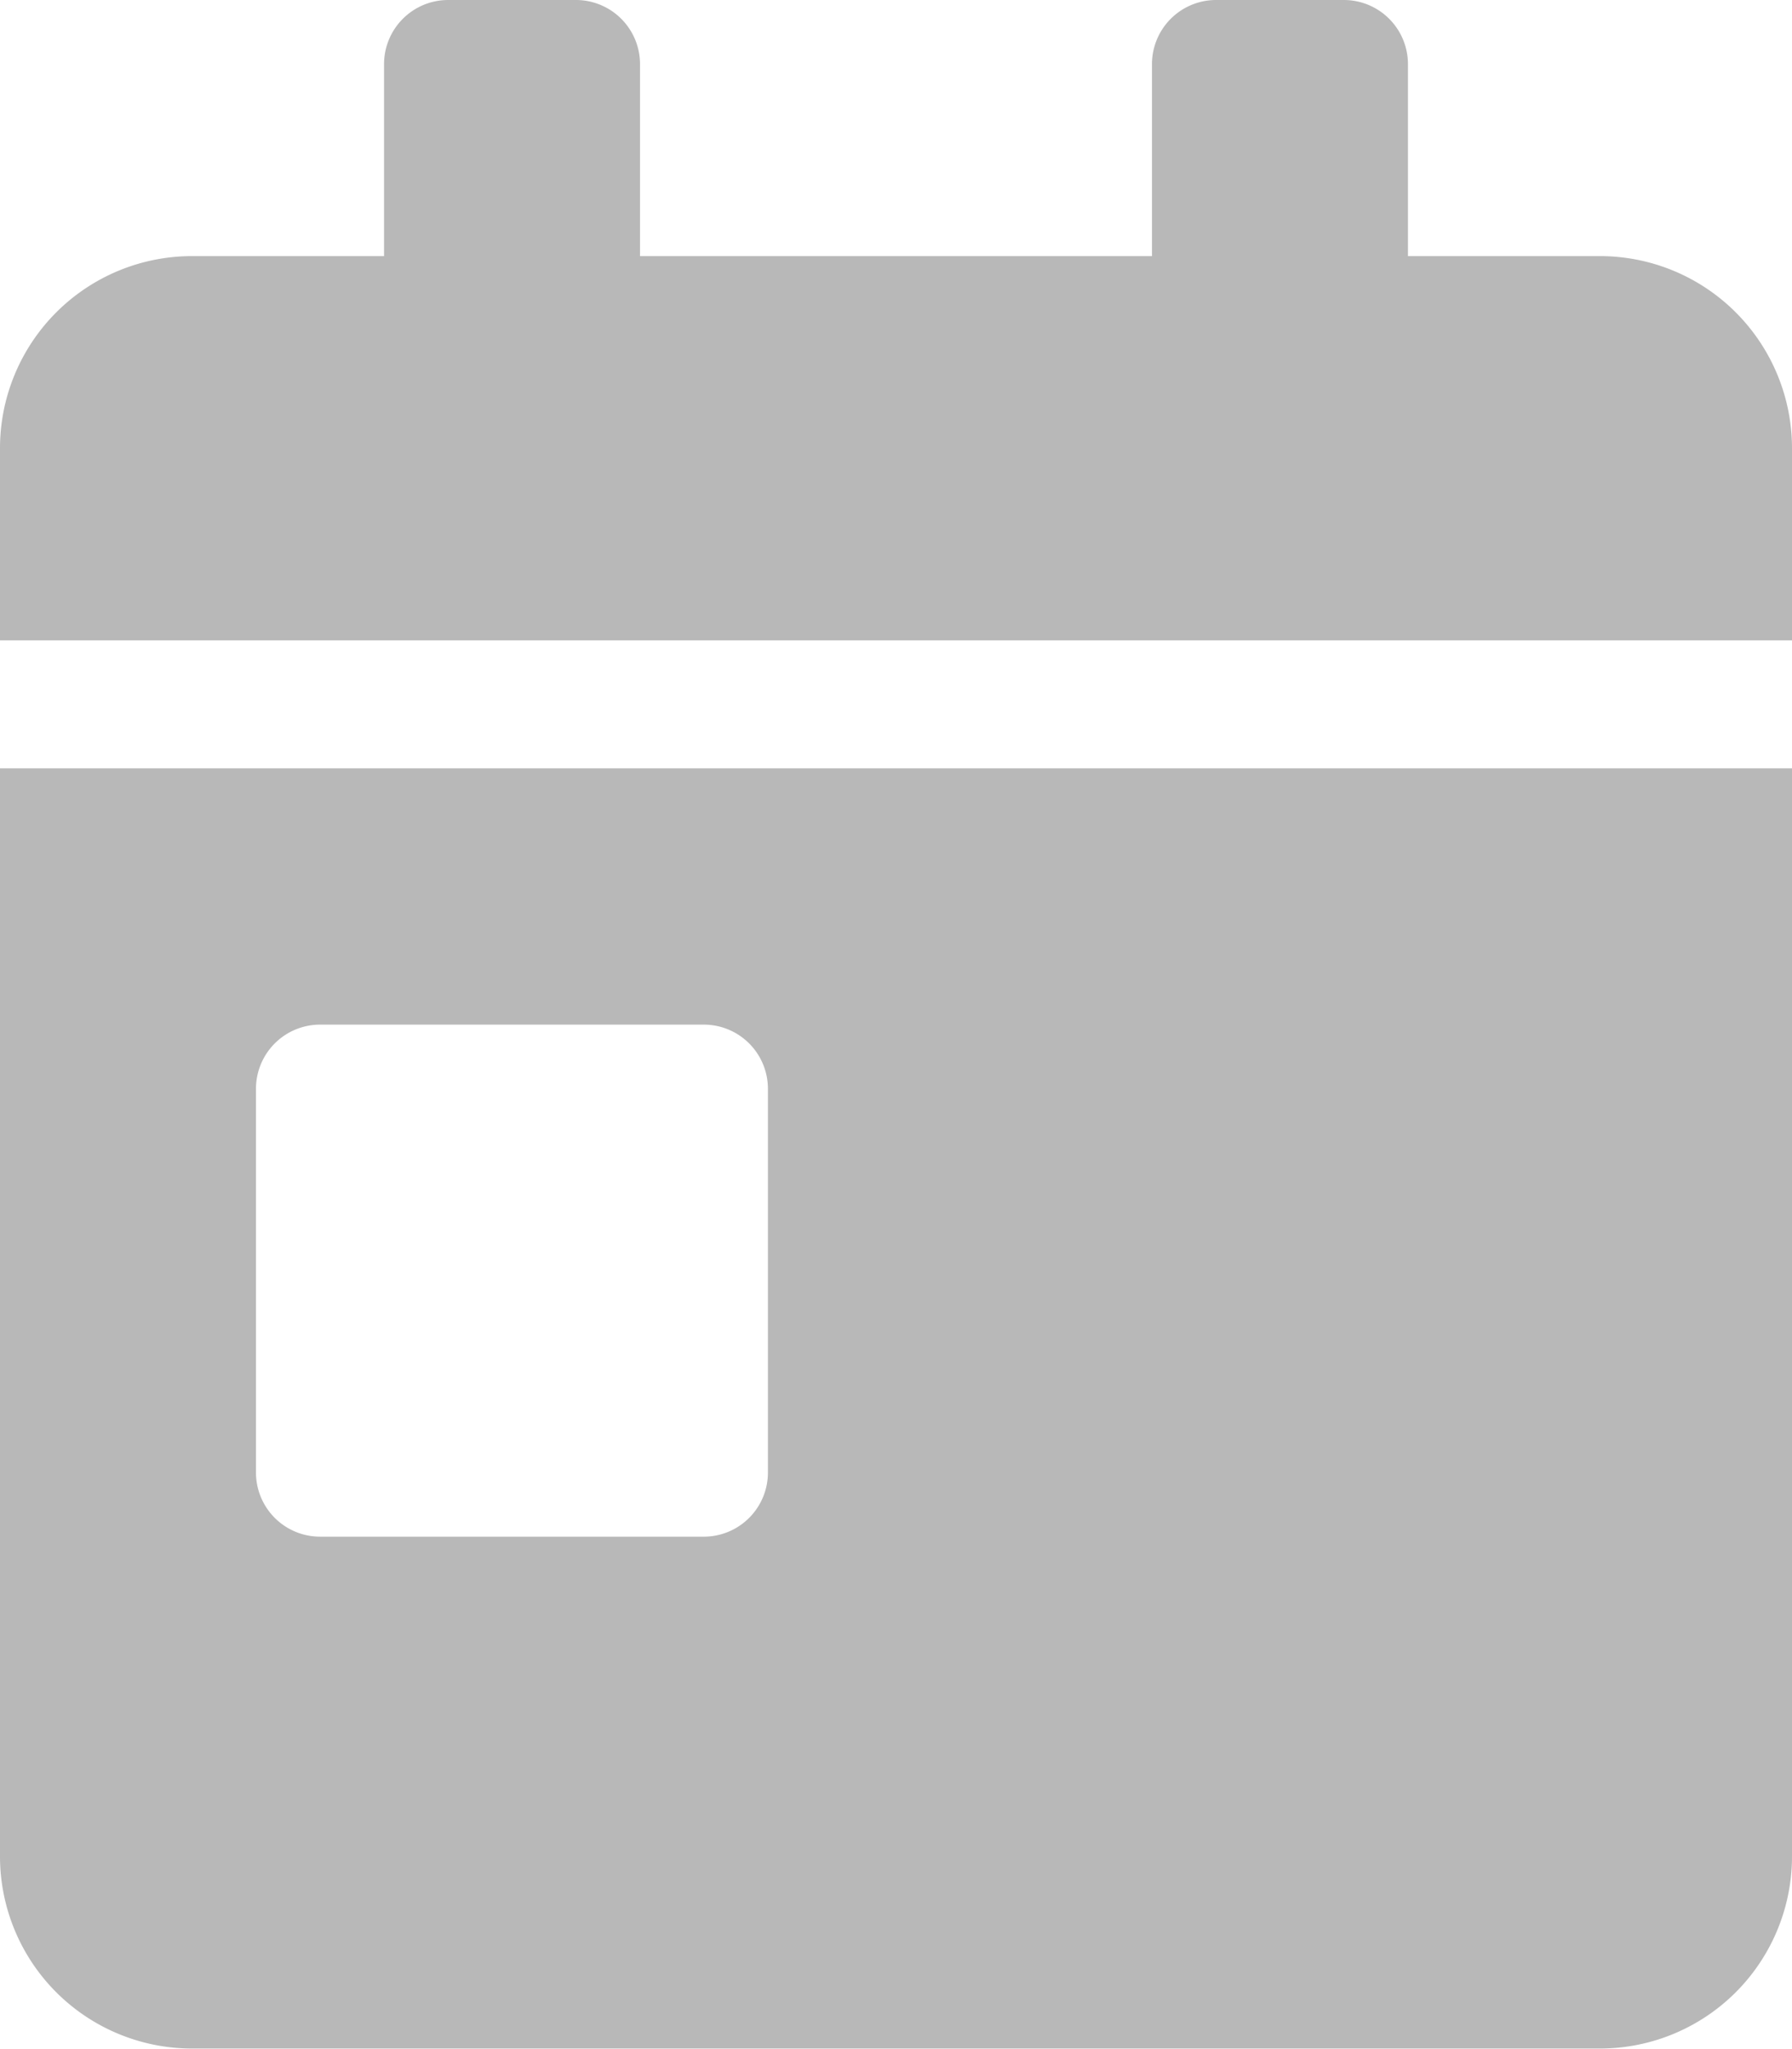 <svg xmlns="http://www.w3.org/2000/svg" width="9.948" height="11.369" viewBox="0 0 9.948 11.369">
  <path id="solid_calendar-day" data-name="solid calendar-day" d="M0,10.3a1.066,1.066,0,0,0,1.066,1.066H8.882A1.066,1.066,0,0,0,9.948,10.3V4.263H0ZM1.421,6.04a.356.356,0,0,1,.355-.355H3.908a.356.356,0,0,1,.355.355V8.171a.356.356,0,0,1-.355.355H1.776a.356.356,0,0,1-.355-.355ZM8.882,1.421H7.816V.355A.356.356,0,0,0,7.461,0H6.75a.356.356,0,0,0-.355.355V1.421H3.553V.355A.356.356,0,0,0,3.2,0H2.487a.356.356,0,0,0-.355.355V1.421H1.066A1.066,1.066,0,0,0,0,2.487V3.553H9.948V2.487A1.066,1.066,0,0,0,8.882,1.421Z" fill="#b8b8b8"/>
</svg>
